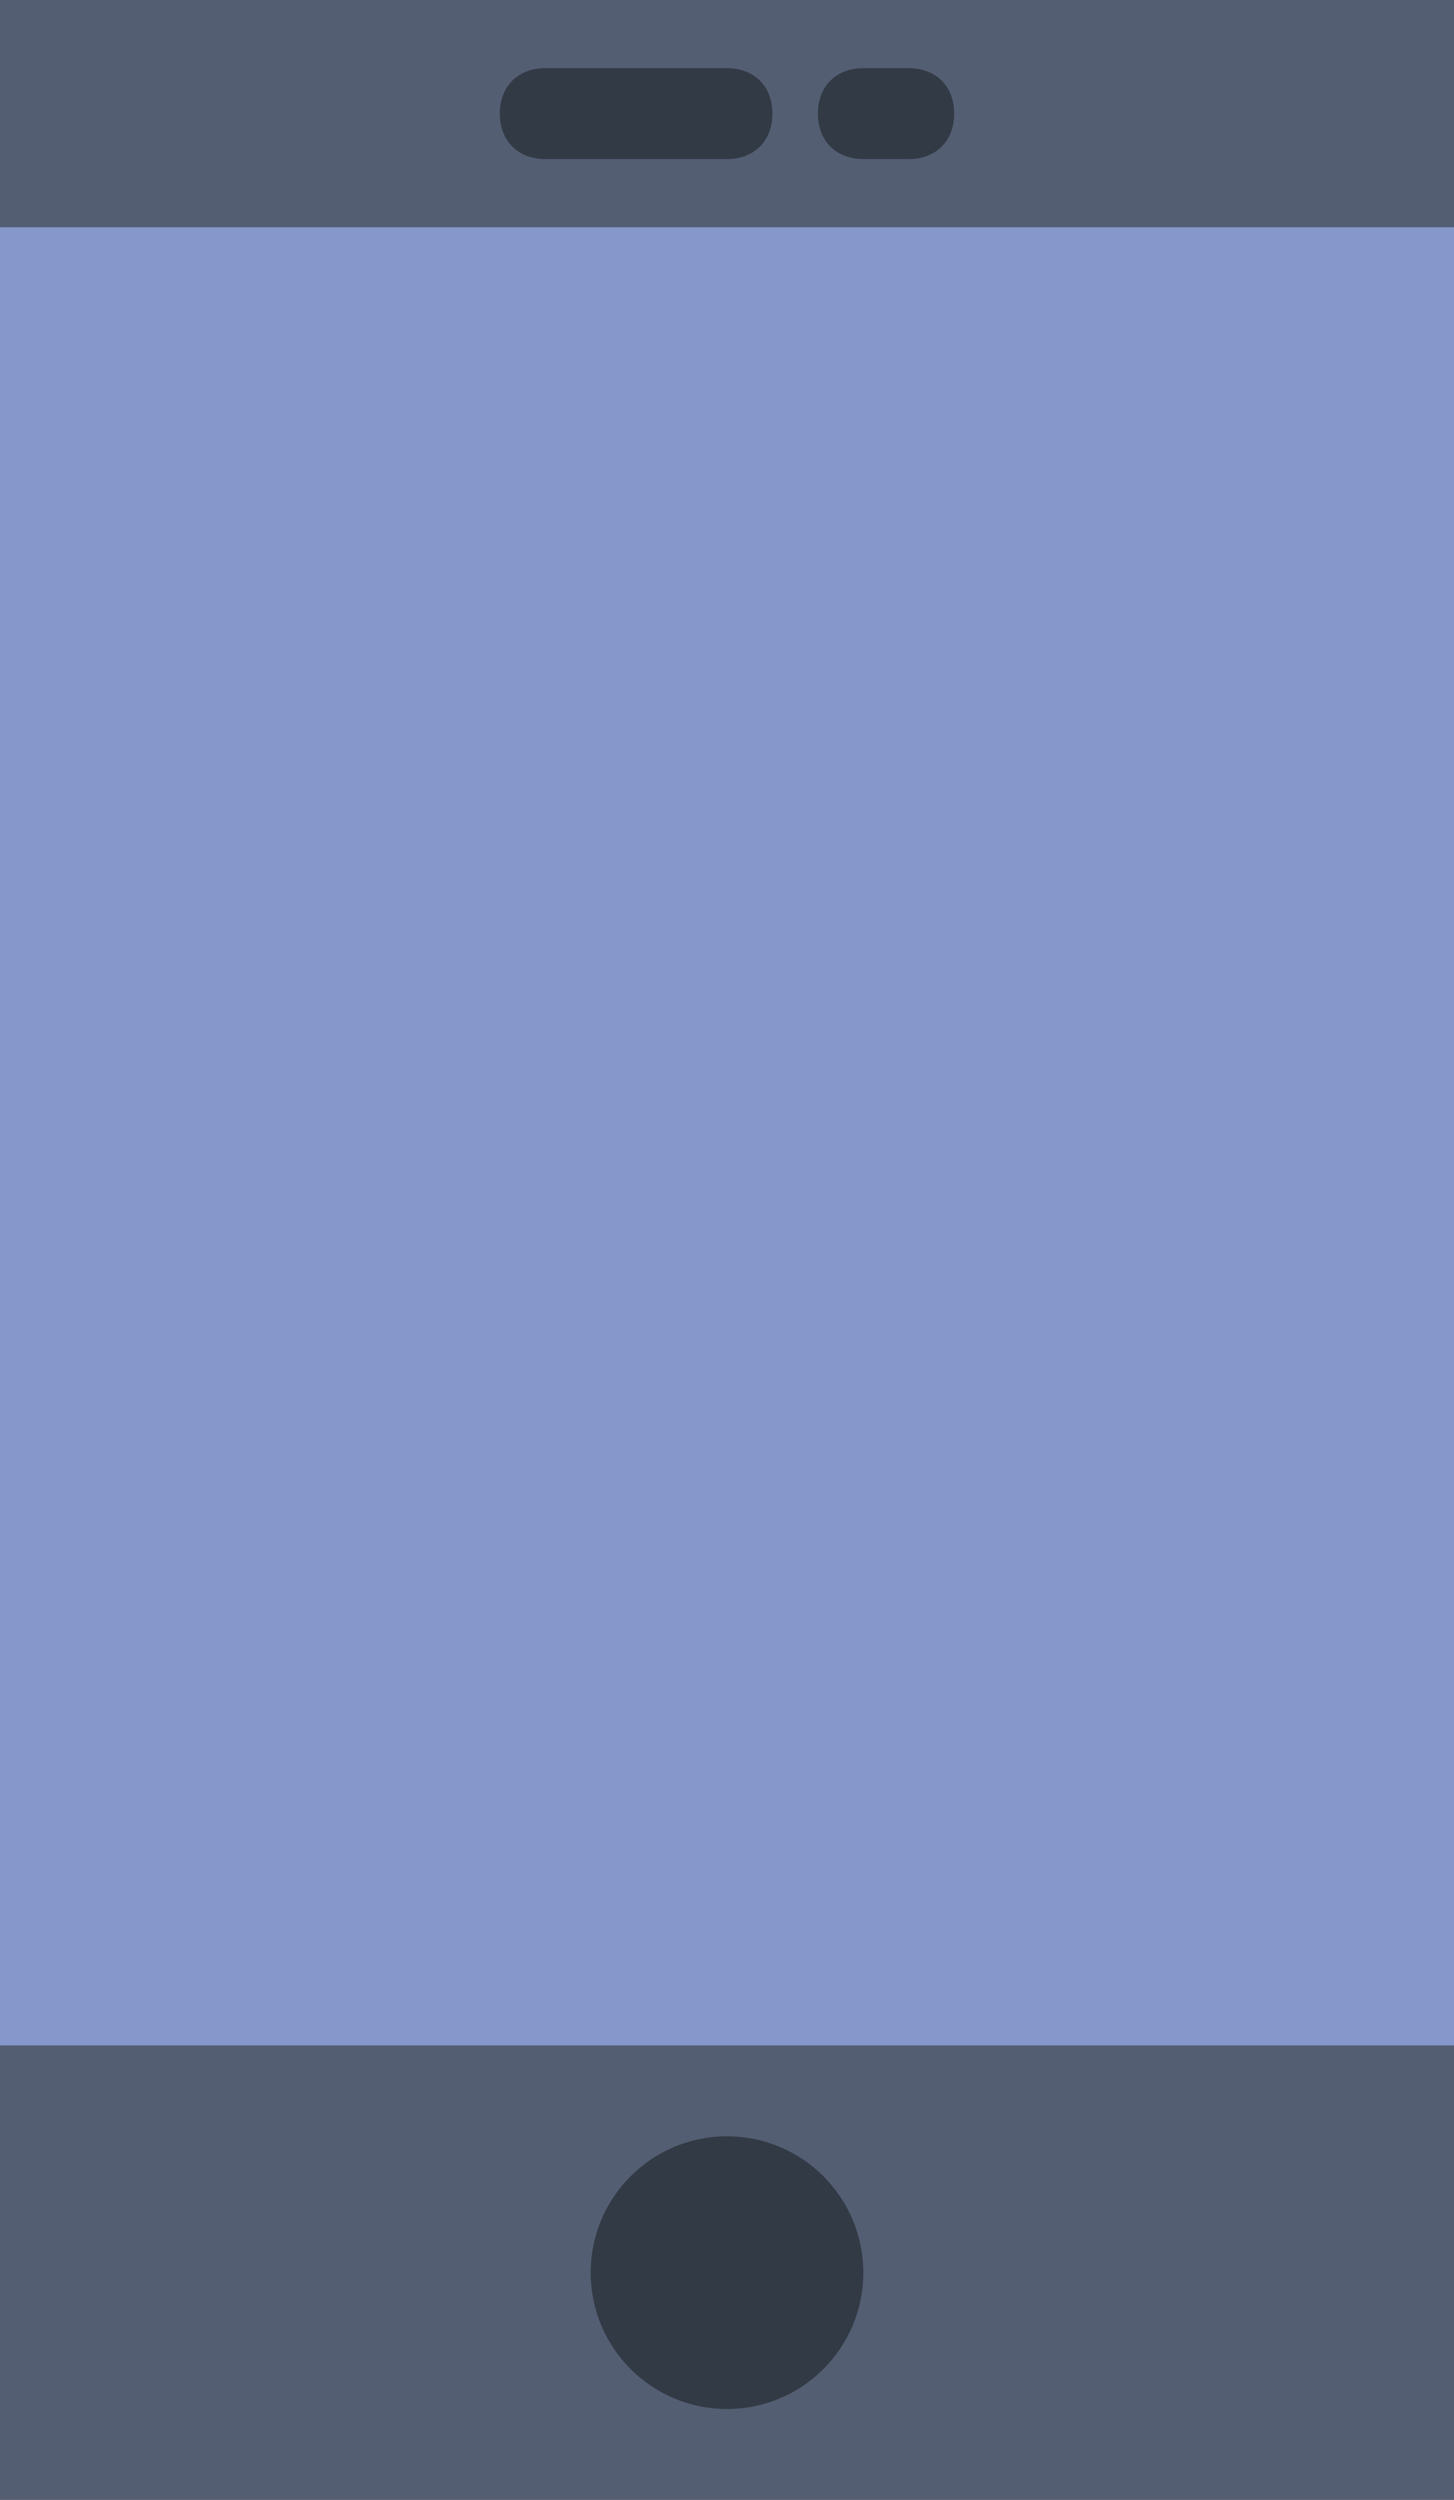 <?xml version="1.0" encoding="utf-8"?>
<!-- Generator: Adobe Illustrator 21.0.2, SVG Export Plug-In . SVG Version: 6.00 Build 0)  -->
<svg version="1.1" id="Layer_1" xmlns="http://www.w3.org/2000/svg" xmlns:xlink="http://www.w3.org/1999/xlink" x="0px" y="0px"
	 viewBox="0 0 32 55" style="enable-background:new 0 0 32 55;" xml:space="preserve">
<style type="text/css">
	.st0{fill:#545E73;}
	.st1{fill:#8697CB;}
	.st2{fill:#323A45;}
</style>
<g>
	<g>
		<g>
			<path class="st0" d="M32,55H0V0h32V55z"/>
			<rect y="5" class="st1" width="32" height="40"/>
			<circle class="st2" cx="16" cy="50" r="3"/>
			<path class="st2" d="M16,3.5h-4c-0.6,0-1-0.4-1-1s0.4-1,1-1h4c0.6,0,1,0.4,1,1S16.6,3.5,16,3.5z"/>
			<path class="st2" d="M20,3.5h-1c-0.6,0-1-0.4-1-1s0.4-1,1-1h1c0.6,0,1,0.4,1,1S20.6,3.5,20,3.5z"/>
		</g>
	</g>
</g>
</svg>
